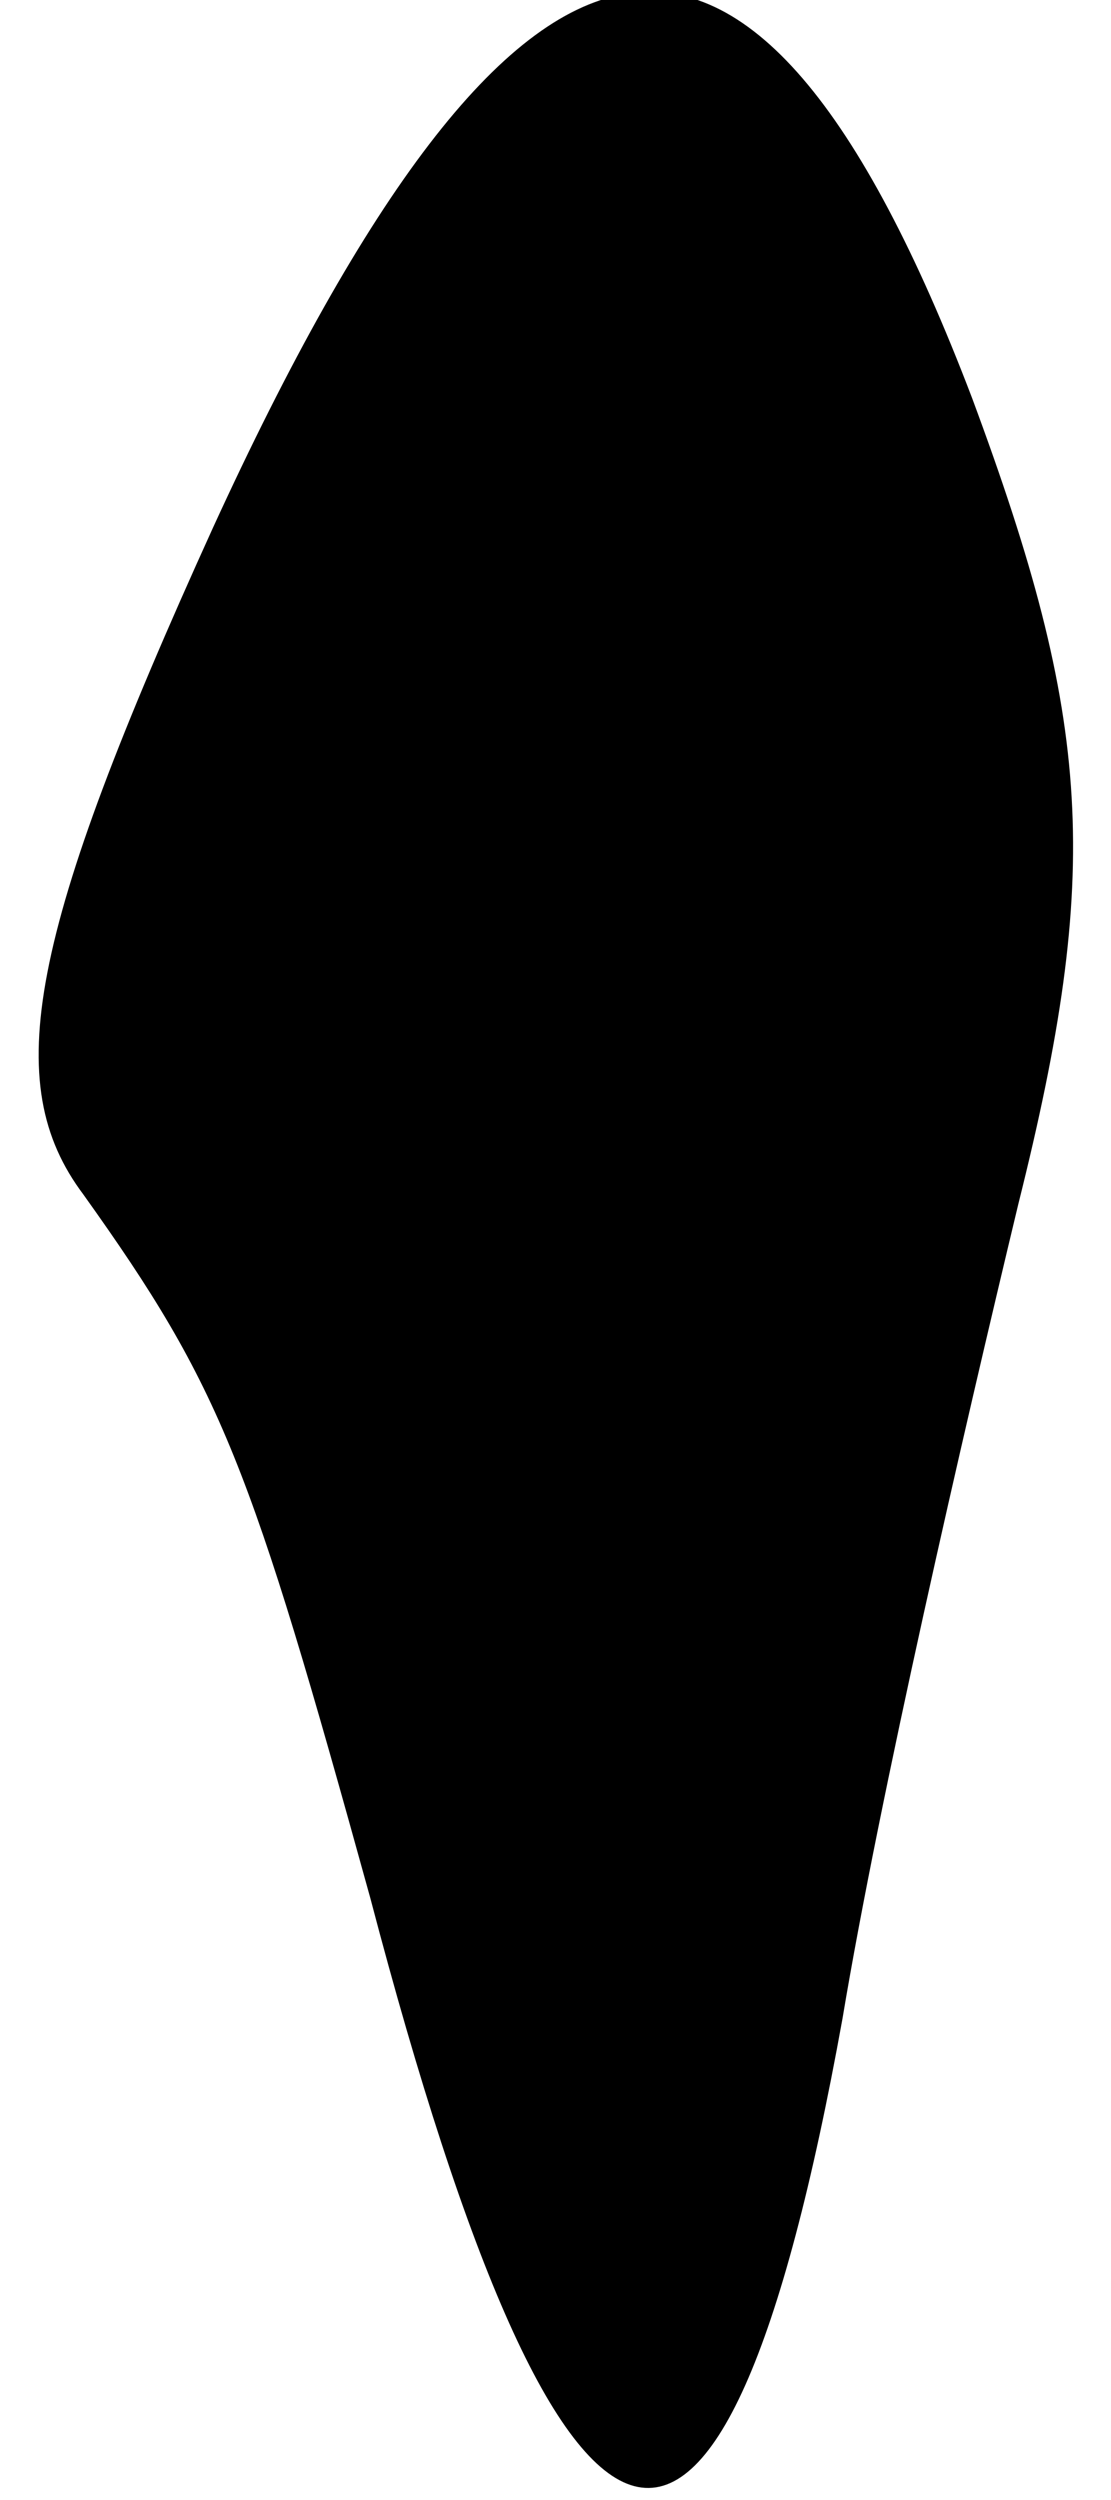 <?xml version="1.0" standalone="no"?>
<!DOCTYPE svg PUBLIC "-//W3C//DTD SVG 20010904//EN"
 "http://www.w3.org/TR/2001/REC-SVG-20010904/DTD/svg10.dtd">
<svg version="1.0" xmlns="http://www.w3.org/2000/svg"
 width="12pt" height="27pt" viewBox="0 0 12 27"
 preserveAspectRatio="xMidYMid meet">
<g transform="translate(0,27) scale(0.1,-0.1)"
fill="#000000" stroke="none">
<path fill="#000000" stroke="none" d="M23 213 c-20 -44 -23 -60 -14 -72 15
-21 18 -29 31 -76 21 -80 38 -85 51 -13 4 24 13 63 19 88 9 36 8 52 -5 87 -24
63 -49 58 -82 -14z"/>
</g>
</svg>

